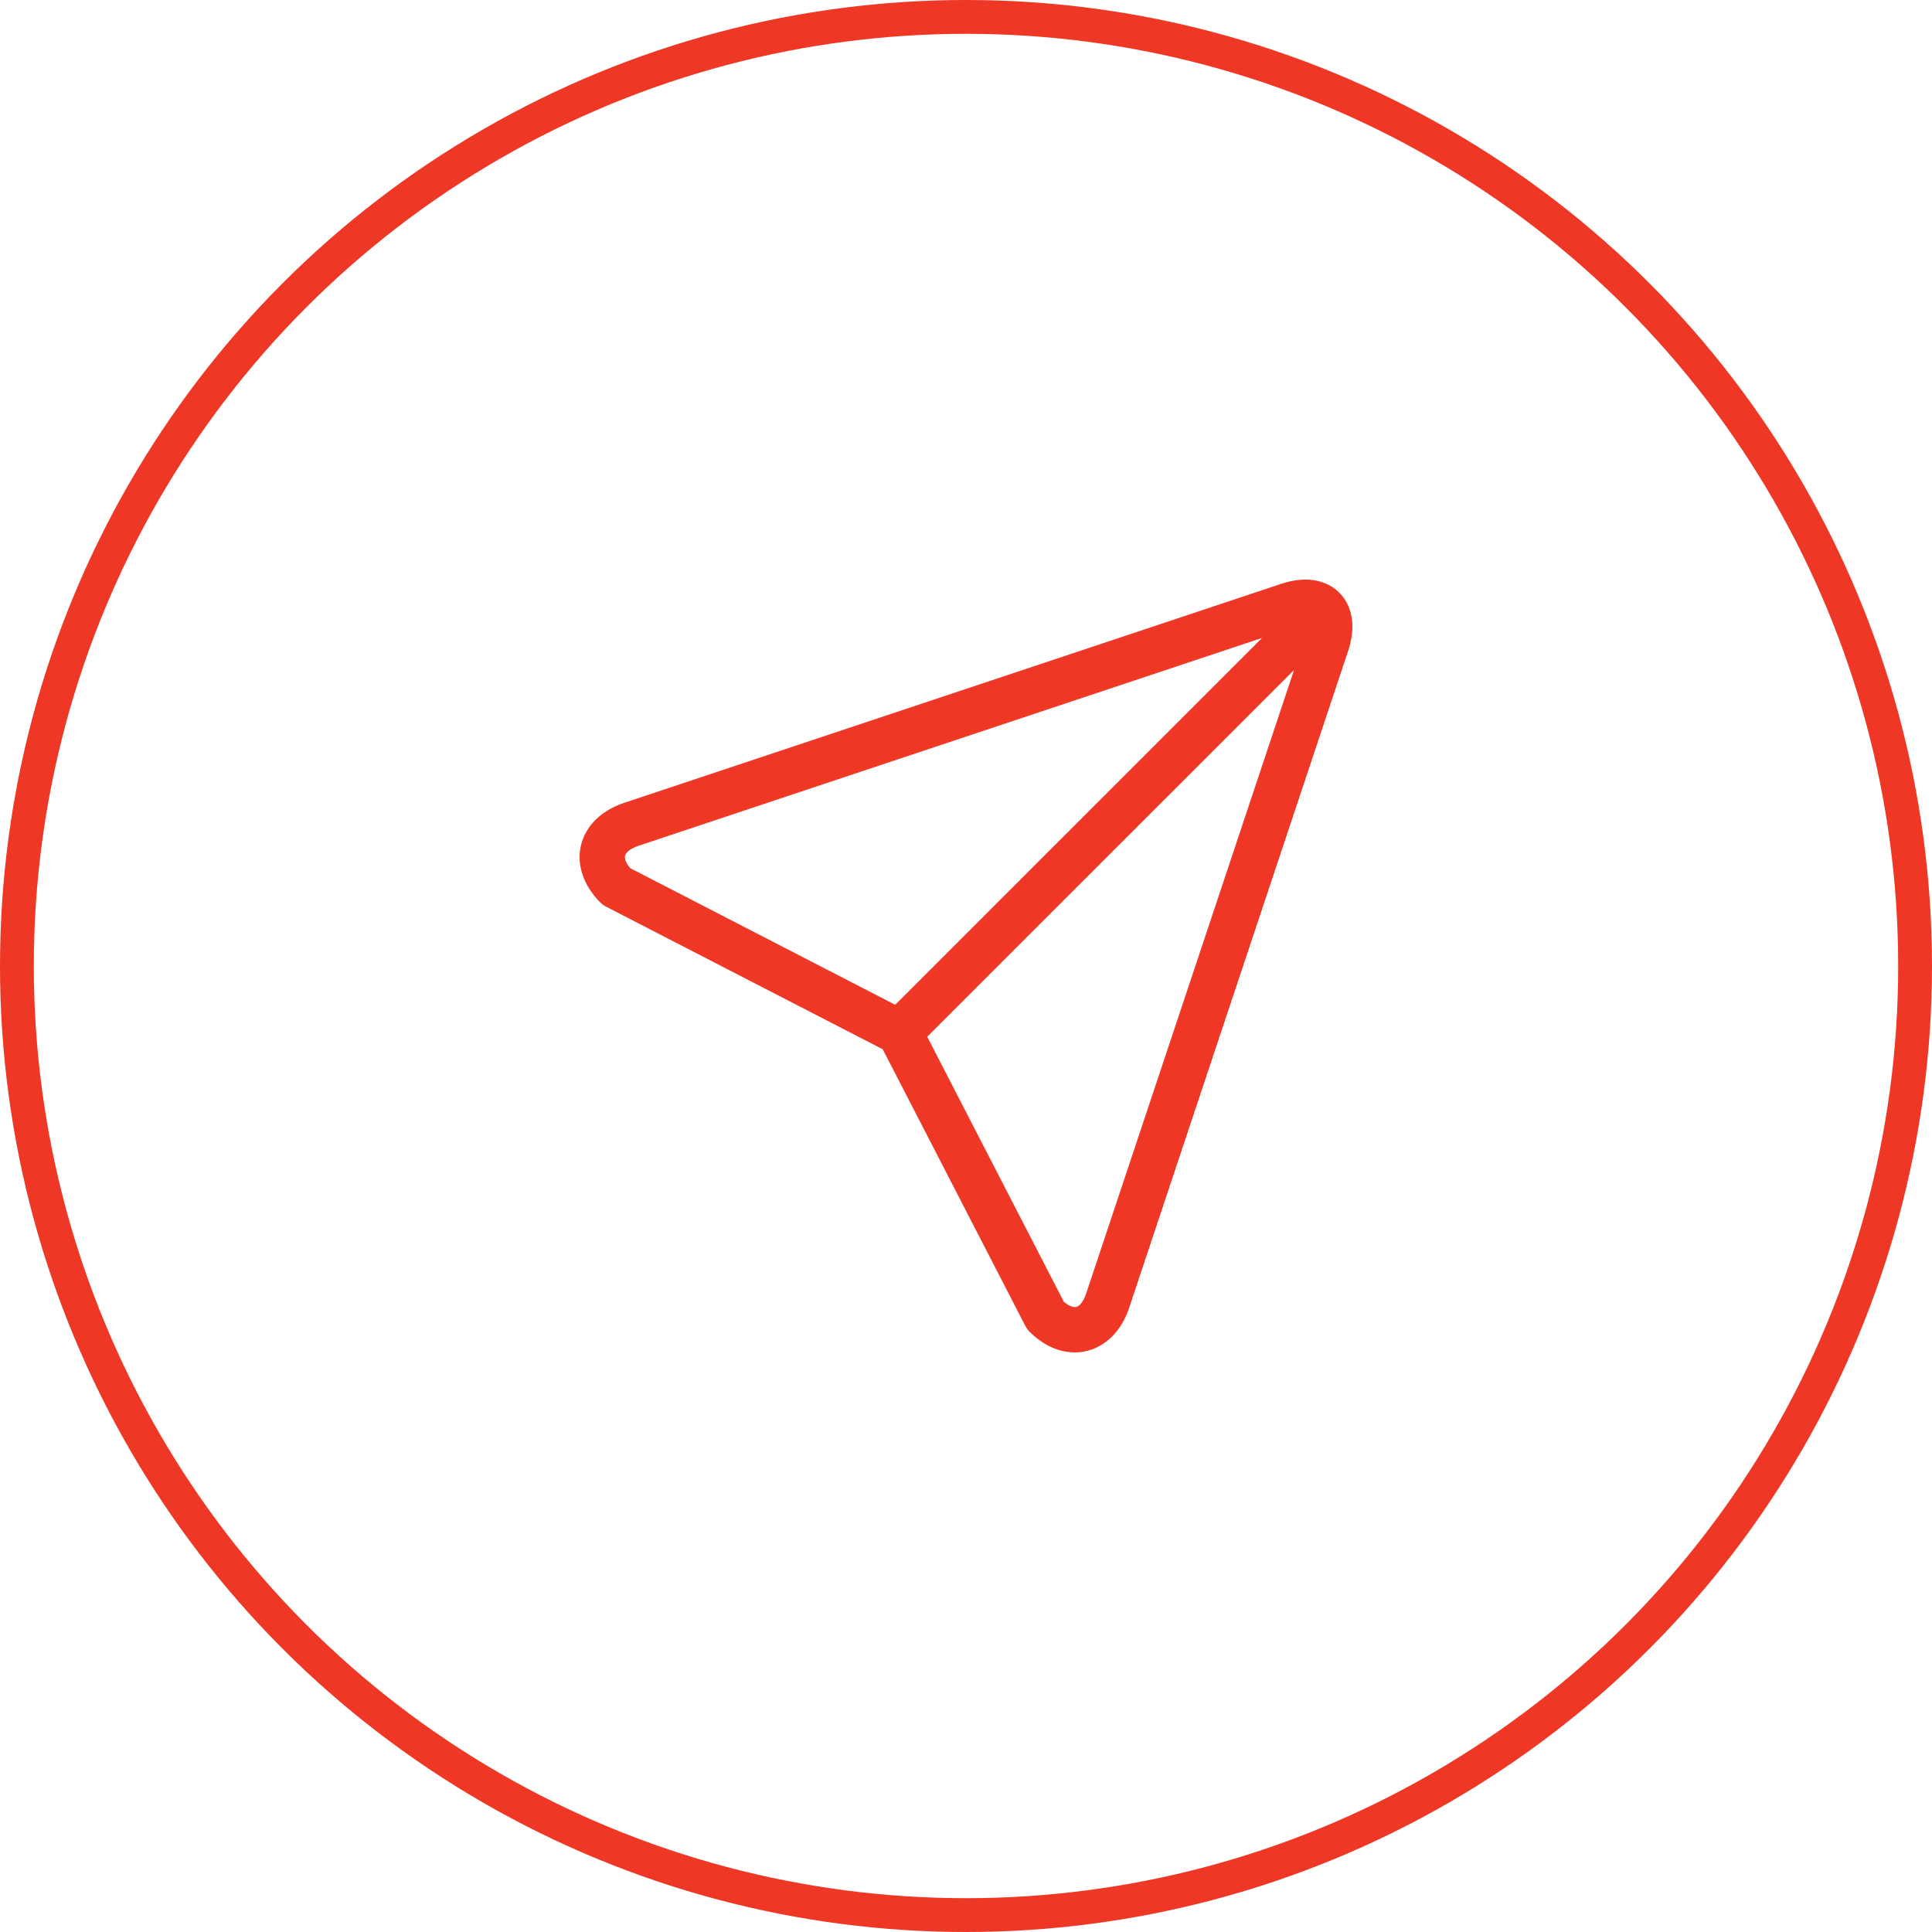 <svg width="40" height="40" viewBox="0 0 40 40" fill="none" xmlns="http://www.w3.org/2000/svg">
<circle cx="20" cy="20" r="19.65" stroke="#EE3725" stroke-width="0.7"/>
<g clip-path="url(#clip0_1760_1707)">
<path d="M27.82 12.378C27.644 12.134 27.362 12 27.027 12C26.869 12 26.7 12.03 26.524 12.088L12.917 16.624C12.447 16.781 12.123 17.101 12.028 17.502C11.933 17.904 12.08 18.335 12.43 18.686C12.464 18.72 12.504 18.749 12.547 18.771L18.276 21.724L21.229 27.453C21.251 27.496 21.28 27.535 21.314 27.57C21.596 27.851 21.92 28 22.253 28H22.253C22.757 28 23.188 27.648 23.376 27.083L27.912 13.476C28.054 13.048 28.022 12.658 27.82 12.378ZM12.941 17.718C12.959 17.642 13.063 17.564 13.213 17.513L26.129 13.208L18.534 20.803L13.049 17.975C12.966 17.878 12.925 17.783 12.941 17.718ZM22.486 26.786C22.442 26.92 22.357 27.062 22.253 27.062C22.19 27.062 22.108 27.022 22.025 26.951L19.197 21.465L26.792 13.871L22.486 26.786Z" fill="#EE3725"/>
</g>
<defs>
<clipPath id="clip0_1760_1707">
<rect width="16" height="16" fill="white" transform="translate(12 12)"/>
</clipPath>
</defs>
</svg>
